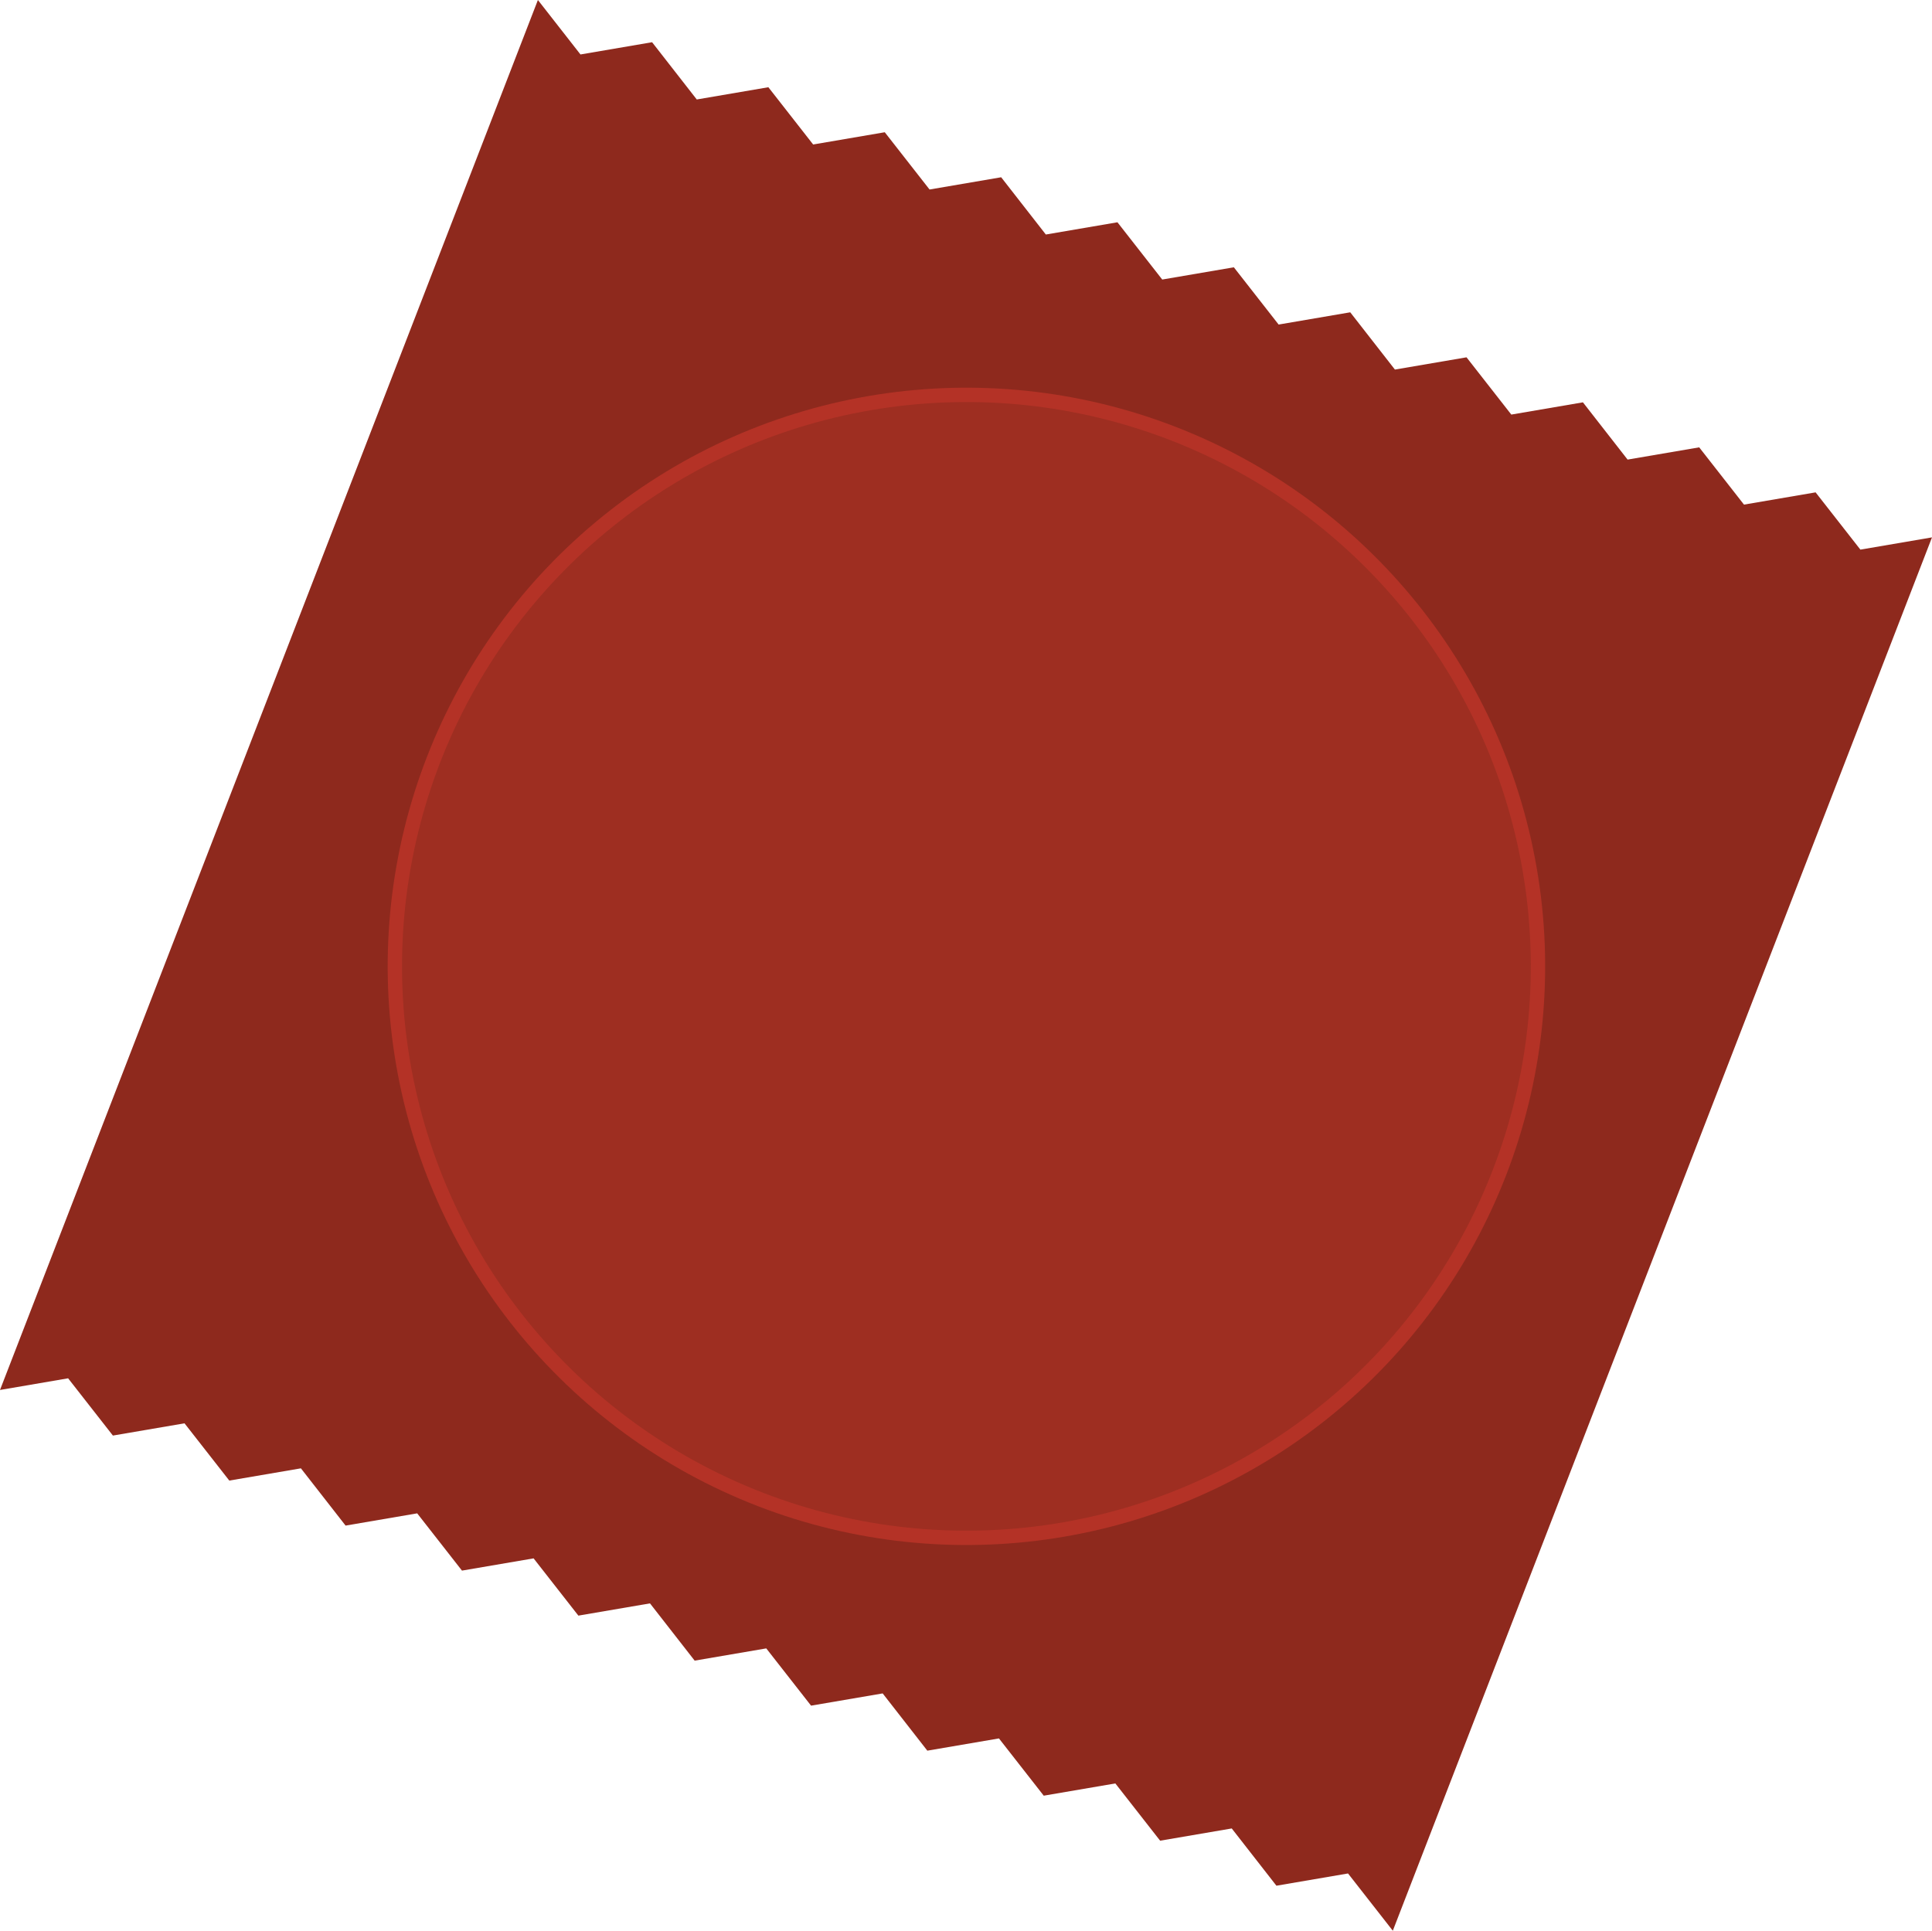 <svg id="e1596214-5938-477c-9db5-f8a59578b7ad" data-name="Layer 3" xmlns="http://www.w3.org/2000/svg" viewBox="0 0 165.65 165.56"><title>condom packet</title><polygon points="159.51 47.13 155.67 42.22 149.53 43.27 145.69 38.36 139.55 39.41 135.72 34.5 129.58 35.55 125.74 30.64 119.6 31.69 115.77 26.78 109.63 27.83 105.79 22.92 99.65 23.97 95.81 19.06 89.67 20.11 85.84 15.2 79.7 16.25 75.86 11.34 69.72 12.39 65.88 7.48 59.74 8.53 55.91 3.62 49.77 4.67 46.12 0 0 119.19 5.84 118.19 9.68 123.1 15.82 122.05 19.66 126.96 25.8 125.91 29.63 130.82 35.77 129.77 39.61 134.68 45.75 133.63 49.59 138.54 55.73 137.49 59.56 142.4 65.7 141.35 69.54 146.26 75.68 145.21 79.51 150.12 85.65 149.07 89.49 153.98 95.63 152.93 99.47 157.84 105.61 156.79 109.44 161.7 115.58 160.65 119.42 165.56 165.65 46.08 159.51 47.13" fill="#8e291d"/><circle cx="-2699.83" cy="-3063.77" r="49.62" transform="translate(3914.38 -1329.66) rotate(-68.85)" fill="#b43226"/><circle cx="-2699.83" cy="-3063.77" r="48.39" transform="translate(3914.38 -1329.66) rotate(-68.85)" fill="#9e2e21"/></svg>